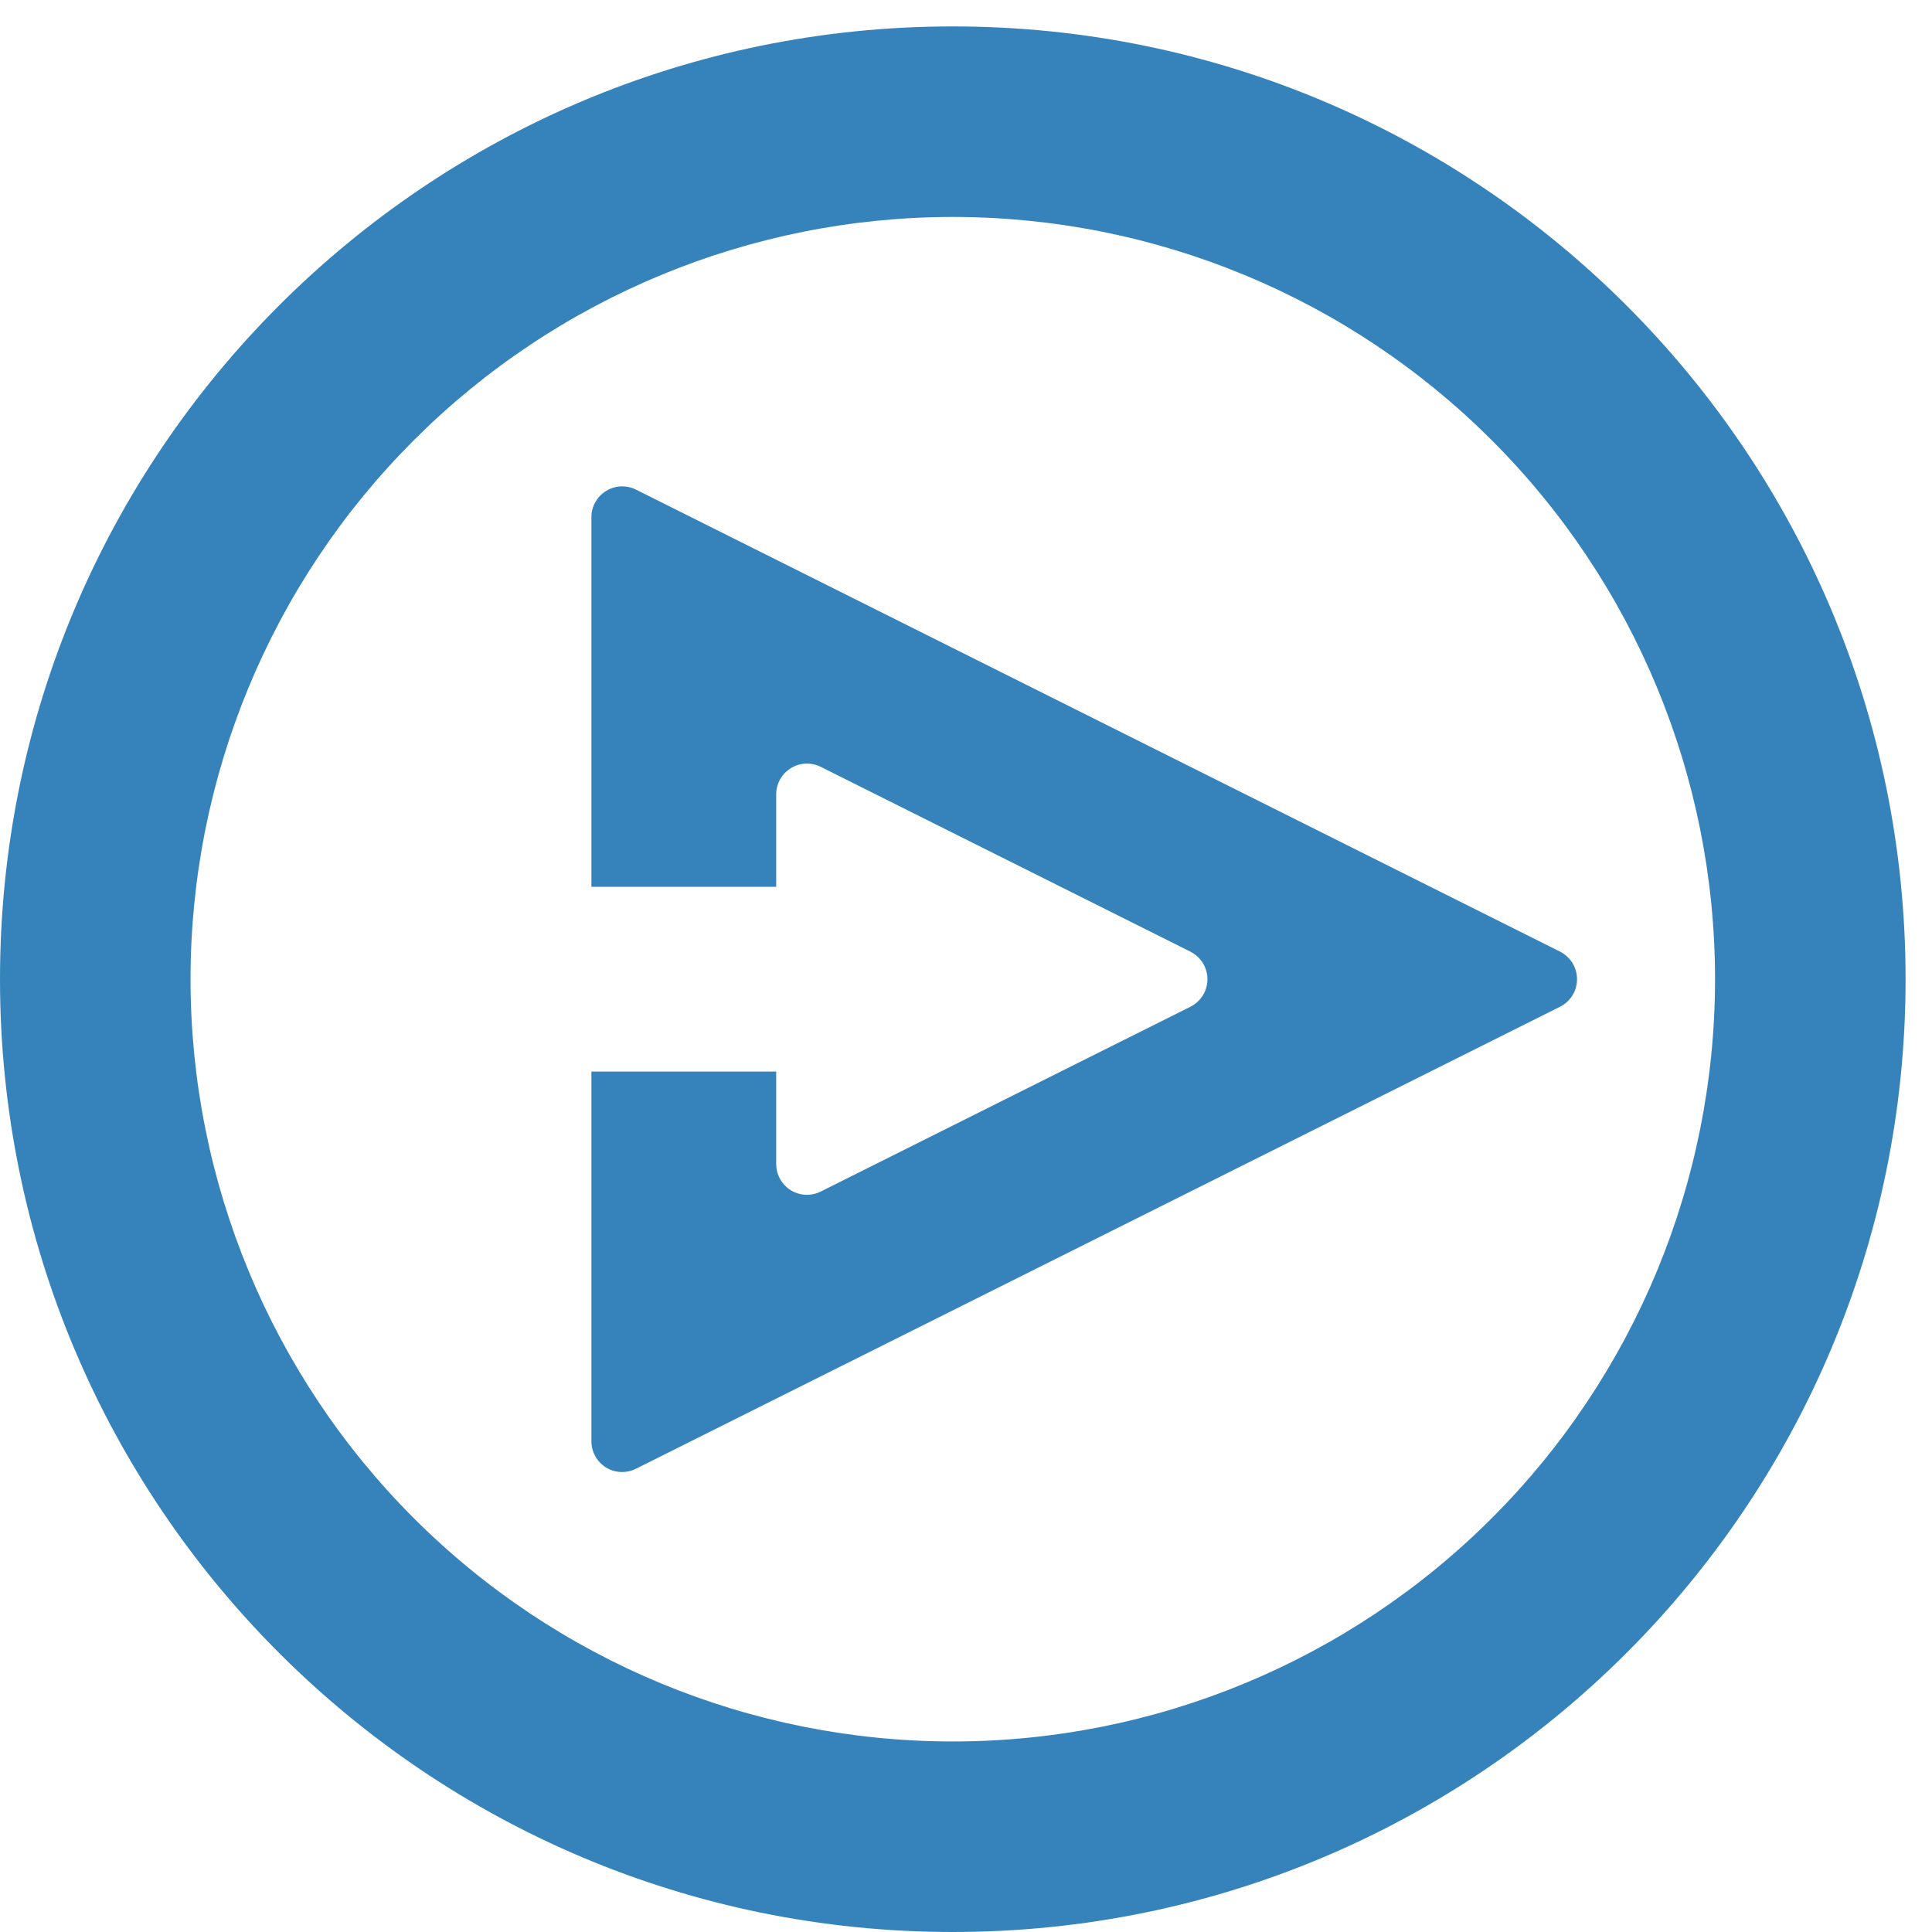 <svg width="37" height="37" viewBox="0 0 37 37" fill="none" xmlns="http://www.w3.org/2000/svg">
<path d="M18.247 37C8.169 37 0 28.831 0 18.753C0 8.675 8.169 0.506 18.247 0.506C28.325 0.506 36.494 8.675 36.494 18.753C36.494 28.831 28.325 37 18.247 37ZM18.247 33.351C22.119 33.351 25.832 31.813 28.569 29.075C31.307 26.337 32.845 22.624 32.845 18.753C32.845 14.881 31.307 11.168 28.569 8.431C25.832 5.693 22.119 4.155 18.247 4.155C14.376 4.155 10.663 5.693 7.925 8.431C5.187 11.168 3.649 14.881 3.649 18.753C3.649 22.624 5.187 26.337 7.925 29.075C10.663 31.813 14.376 33.351 18.247 33.351Z" fill="#3683BC"/>
<path d="M29.877 18.225L12.18 9.377C11.997 9.286 11.781 9.294 11.607 9.403C11.432 9.51 11.326 9.7 11.326 9.904V16.983H14.865V15.213C14.865 15.009 14.971 14.819 15.145 14.712C15.319 14.603 15.535 14.595 15.718 14.686L22.797 18.225C22.997 18.326 23.124 18.53 23.124 18.753C23.124 18.976 22.997 19.18 22.798 19.28L15.719 22.819C15.636 22.861 15.546 22.882 15.455 22.882C15.348 22.882 15.239 22.852 15.145 22.795C14.971 22.686 14.865 22.496 14.865 22.292V20.522H11.326V27.601C11.326 27.805 11.432 27.995 11.605 28.104C11.7 28.162 11.808 28.191 11.916 28.191C12.007 28.191 12.096 28.17 12.18 28.128L29.877 19.28C30.076 19.18 30.202 18.976 30.202 18.753C30.202 18.53 30.076 18.326 29.877 18.225Z" fill="#3683BC"/>
</svg>
